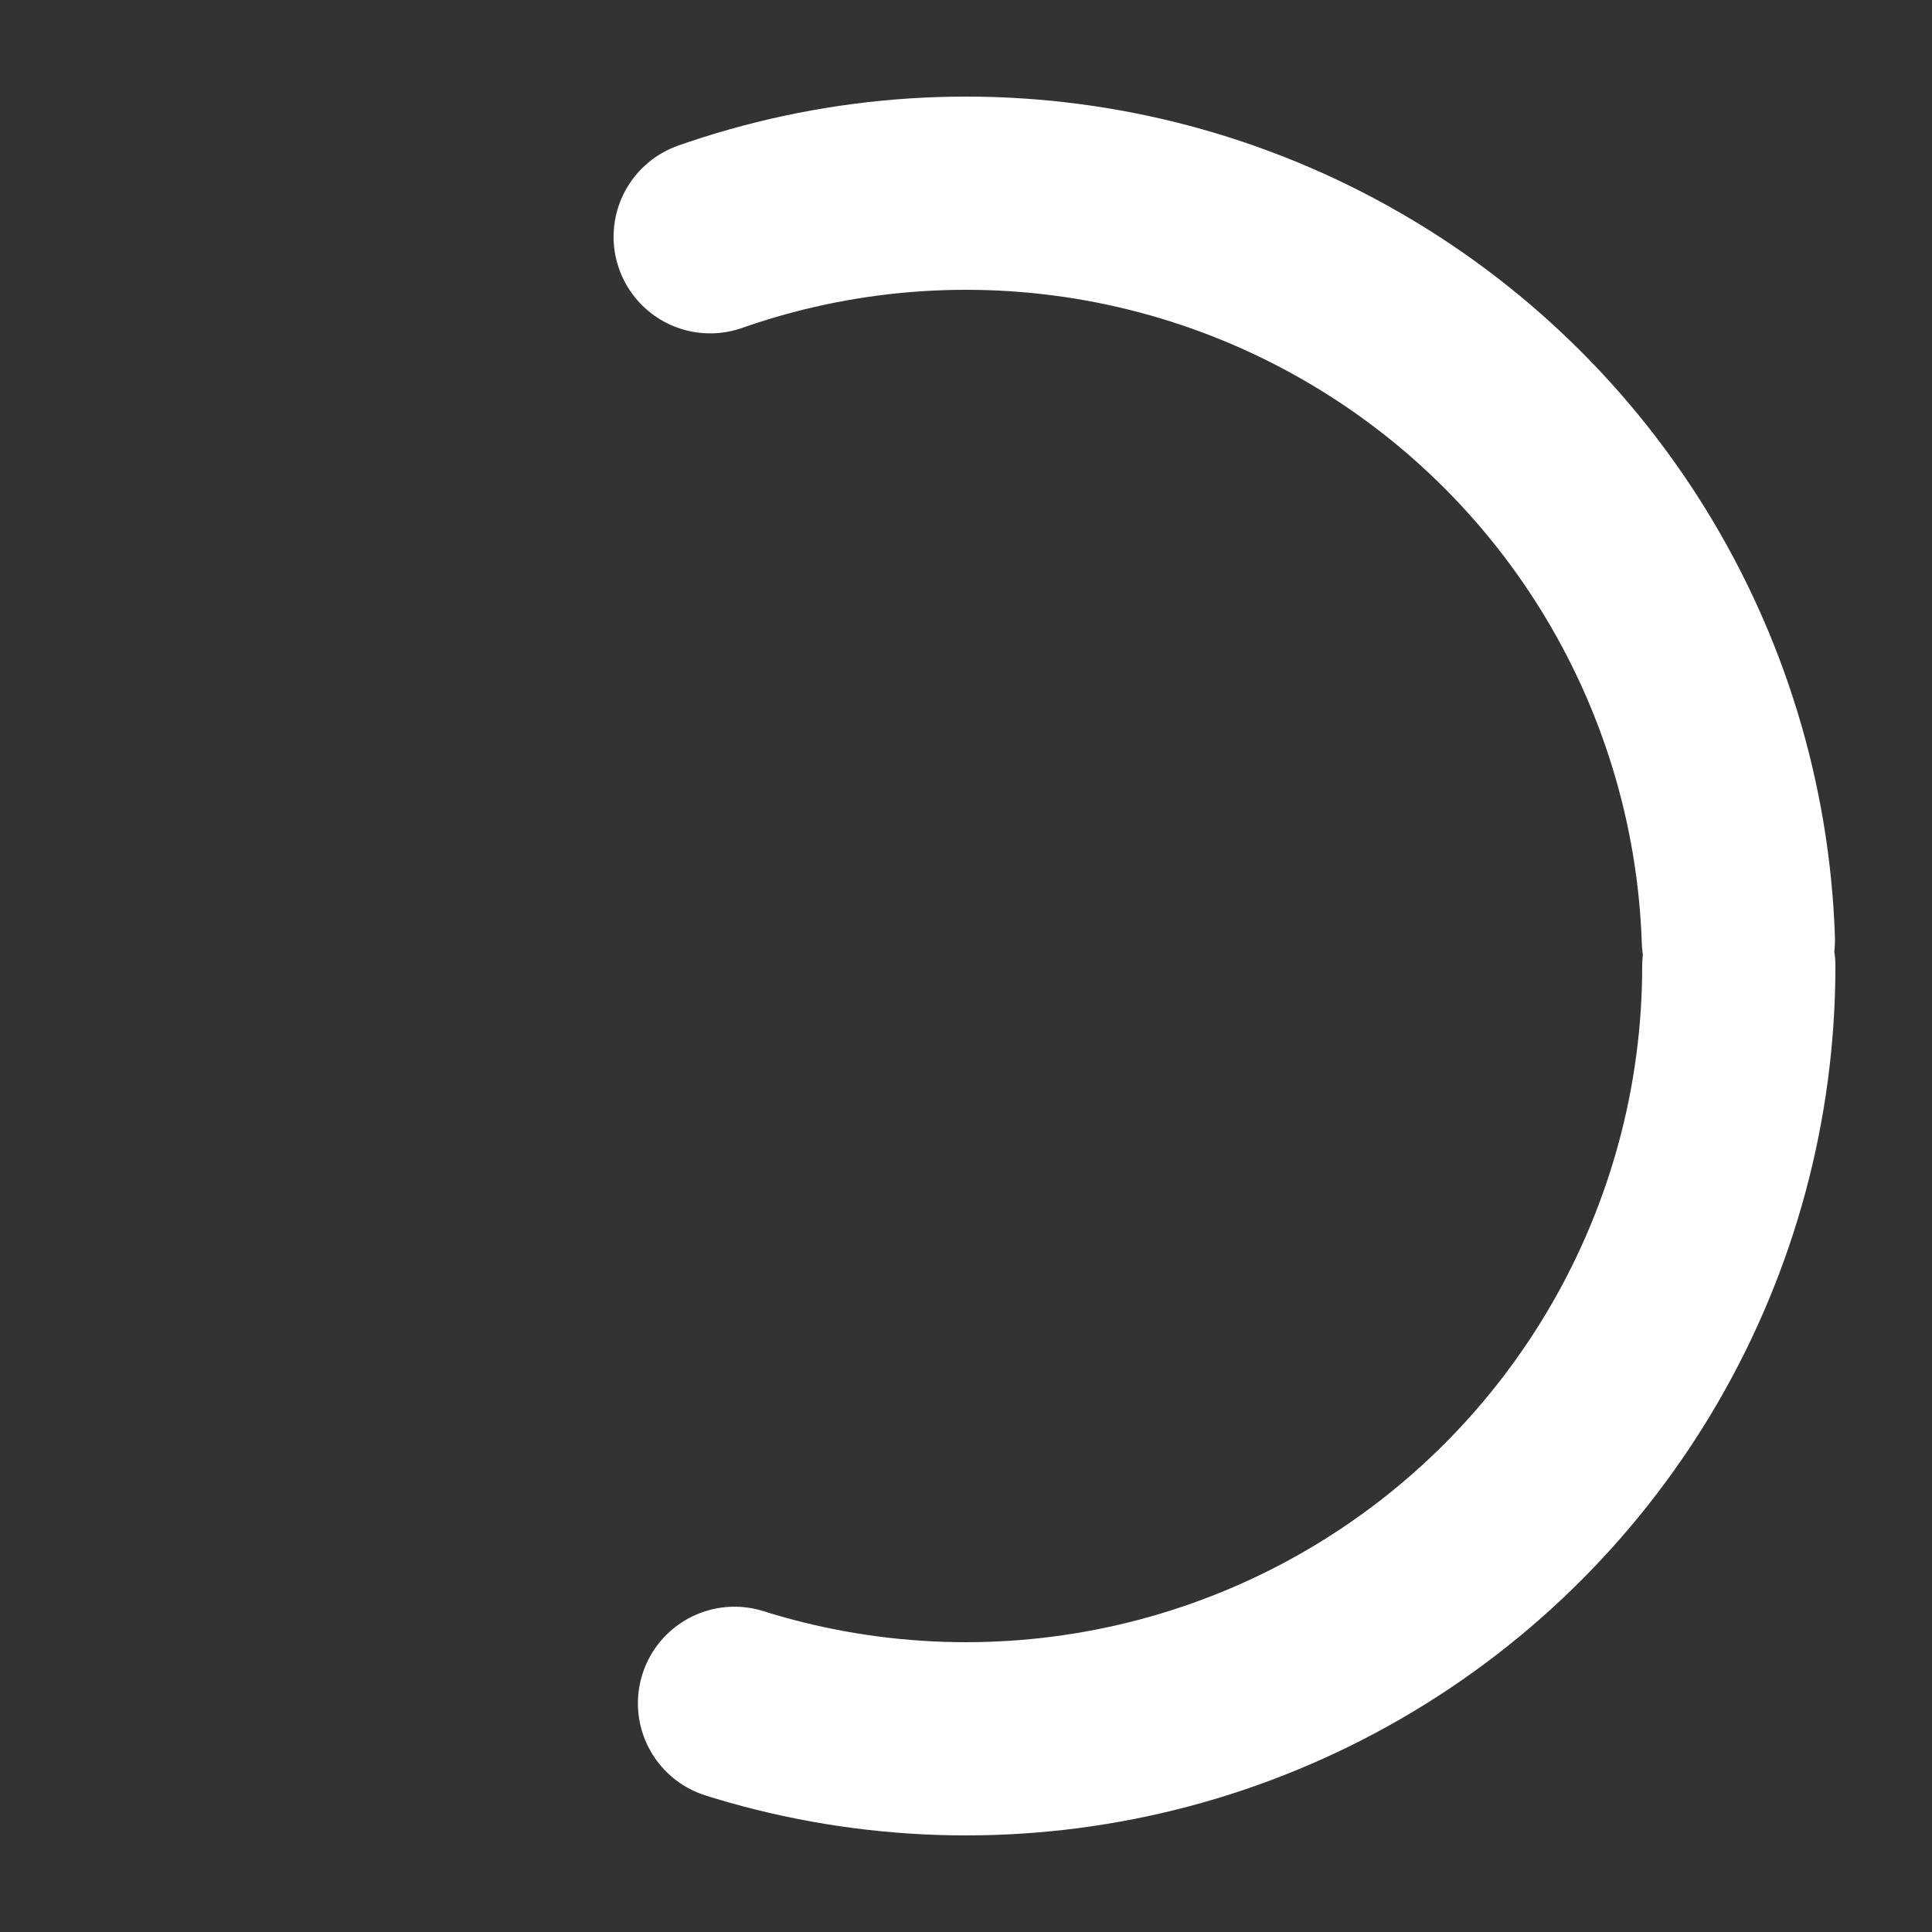<svg width="20"
    height="20"
    viewBox="0 0 20 20"
    fill="none"
    xmlns="http://www.w3.org/2000/svg">
    <rect x="0" y="0" width="20" height="20" fill="#333333" stroke="none"/>
    <circle cx="10"
        cy="10"
        r="8"
        stroke="#fff"
        stroke-width="2"
        stroke-linecap="round"
        stroke-linejoin="round"
        stroke-dasharray="15 20"/>
</svg>
